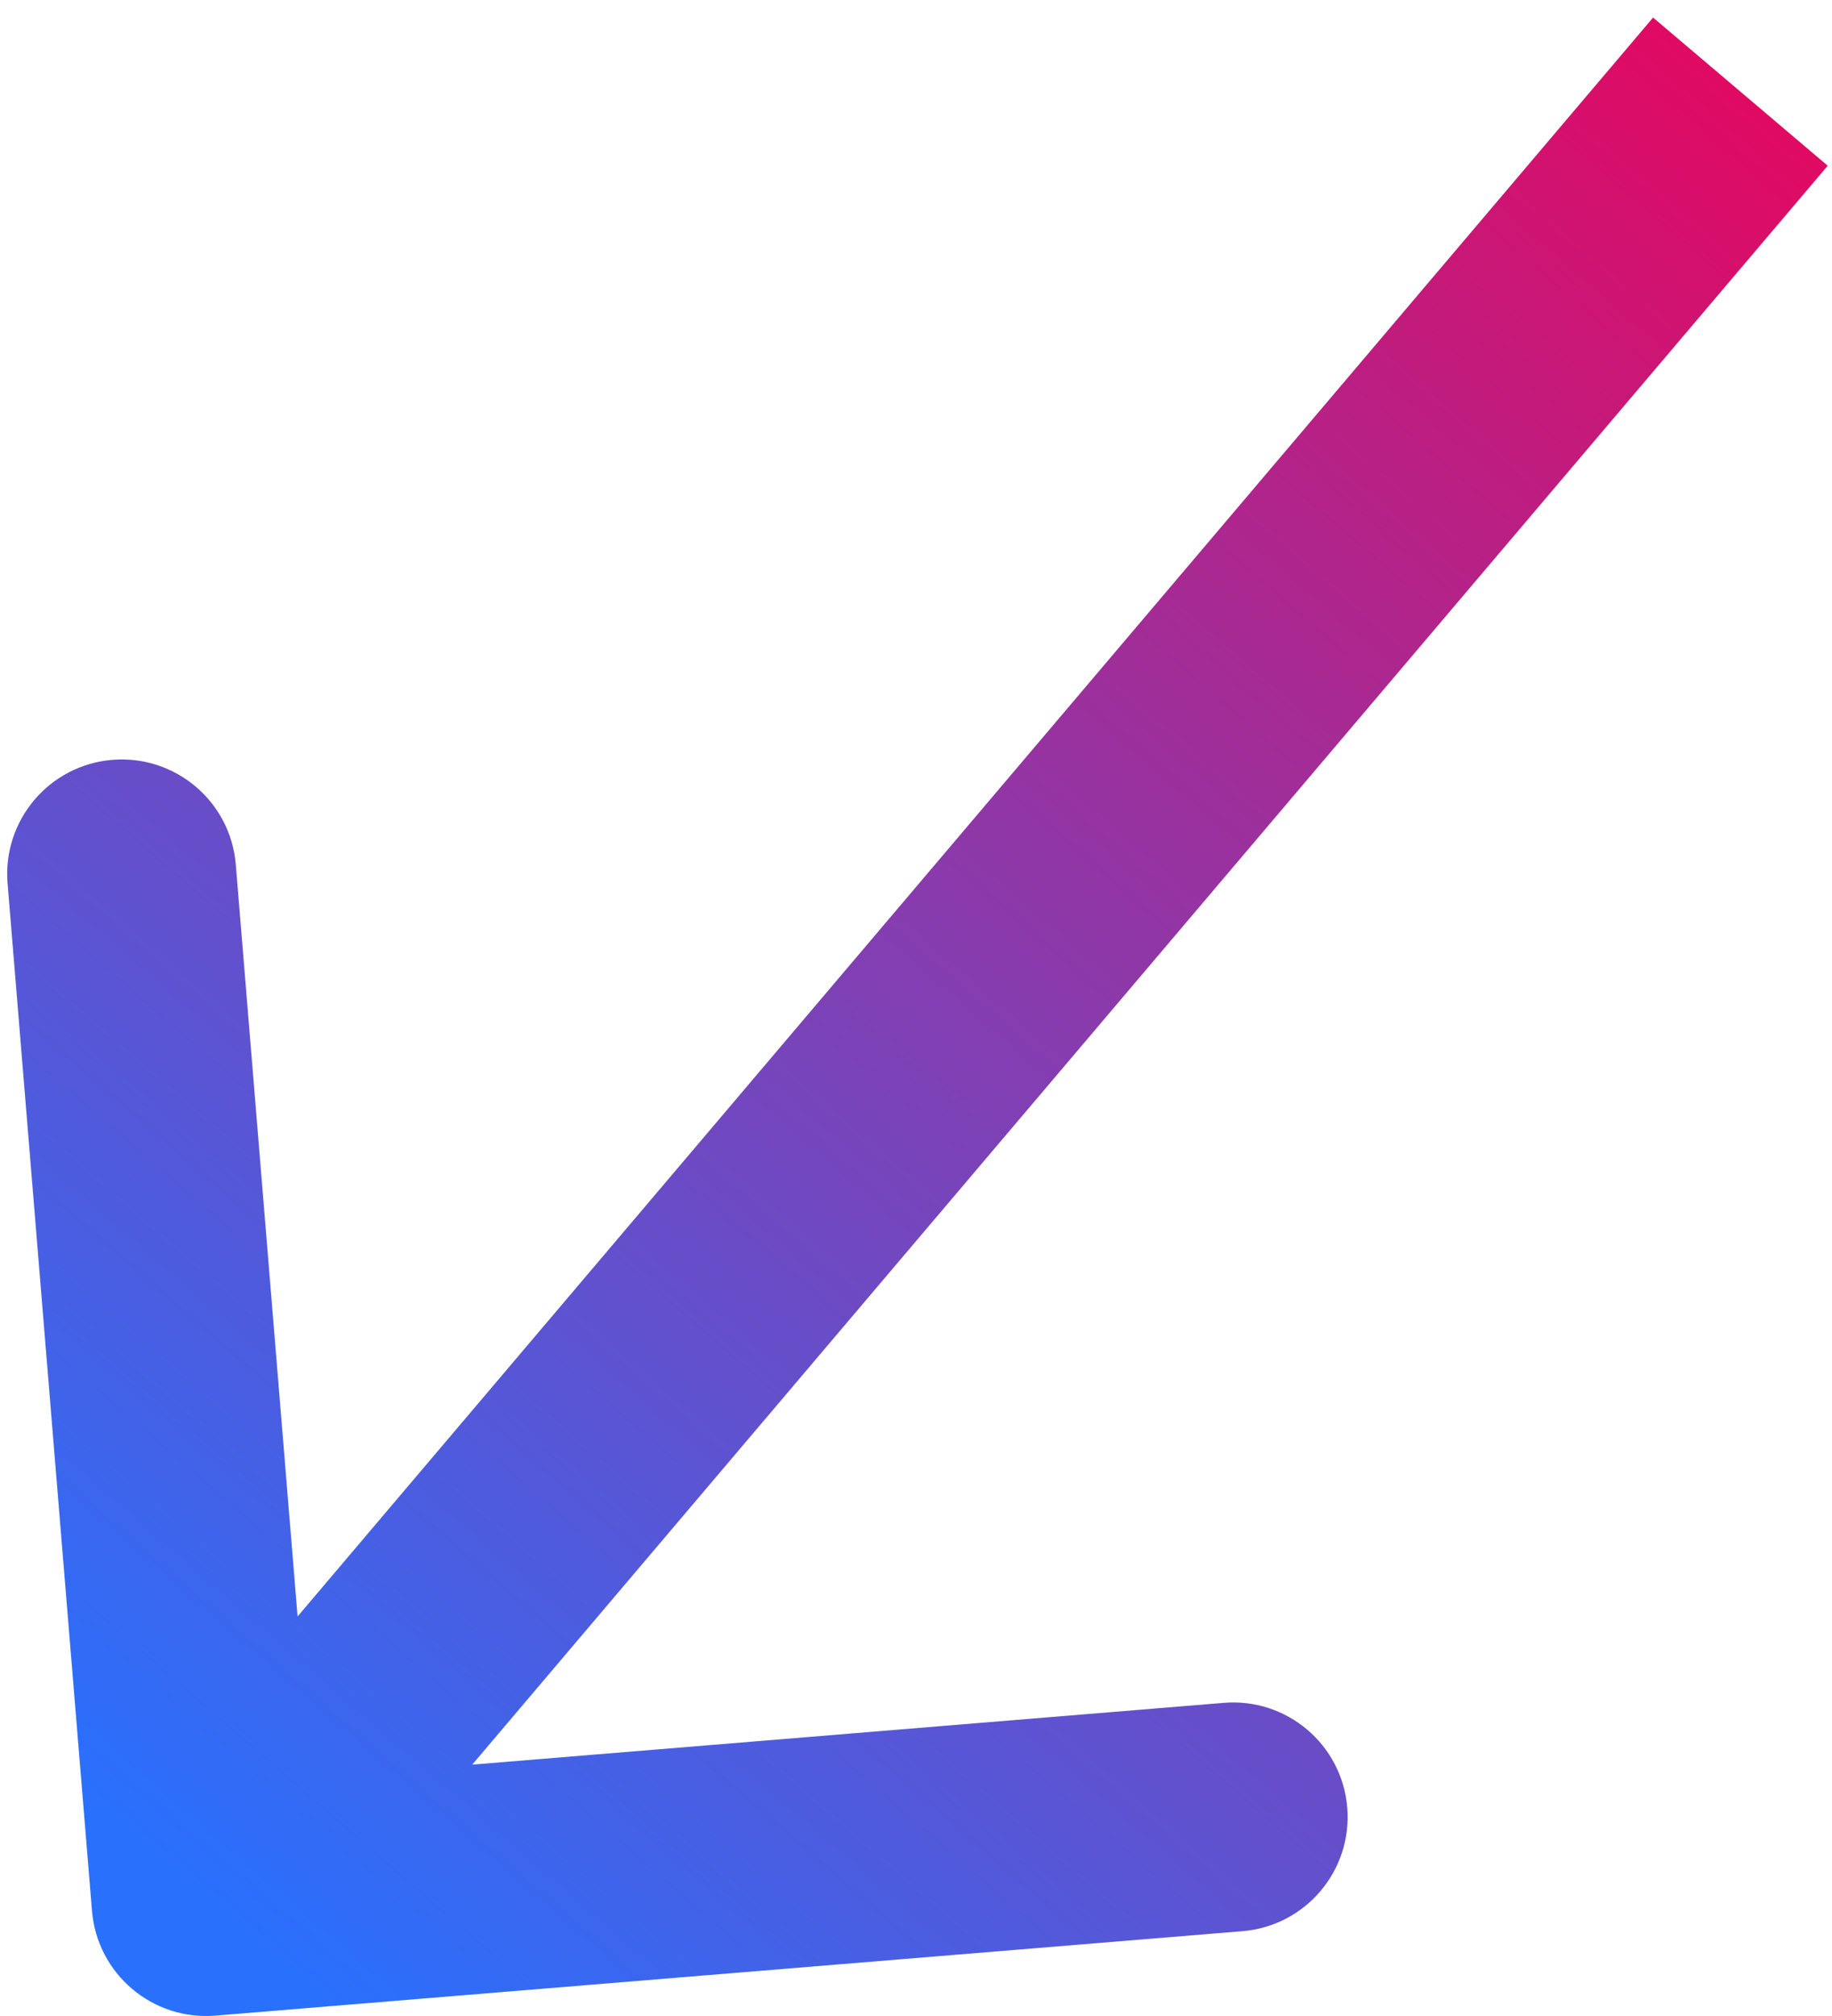 <svg width="80" height="88" viewBox="0 0 80 88" fill="none" xmlns="http://www.w3.org/2000/svg">
<path d="M4.017 83.41C4.243 86.162 6.657 88.209 9.41 87.983L54.258 84.297C57.011 84.071 59.058 81.656 58.832 78.904C58.606 76.152 56.191 74.104 53.439 74.331L13.574 77.607L10.297 37.742C10.071 34.989 7.656 32.942 4.904 33.168C2.152 33.394 0.104 35.809 0.331 38.561L4.017 83.41ZM72.187 0.766L5.187 79.766L12.813 86.234L79.813 7.234L72.187 0.766Z" fill="url(#paint0_linear_16_45)"/>
<defs>
<linearGradient id="paint0_linear_16_45" x1="76" y1="4" x2="8.237" y2="82.353" gradientUnits="userSpaceOnUse">
<stop stop-color="#E00A63"/>
<stop offset="1" stop-color="#2970FD"/>
</linearGradient>
</defs>
</svg>
